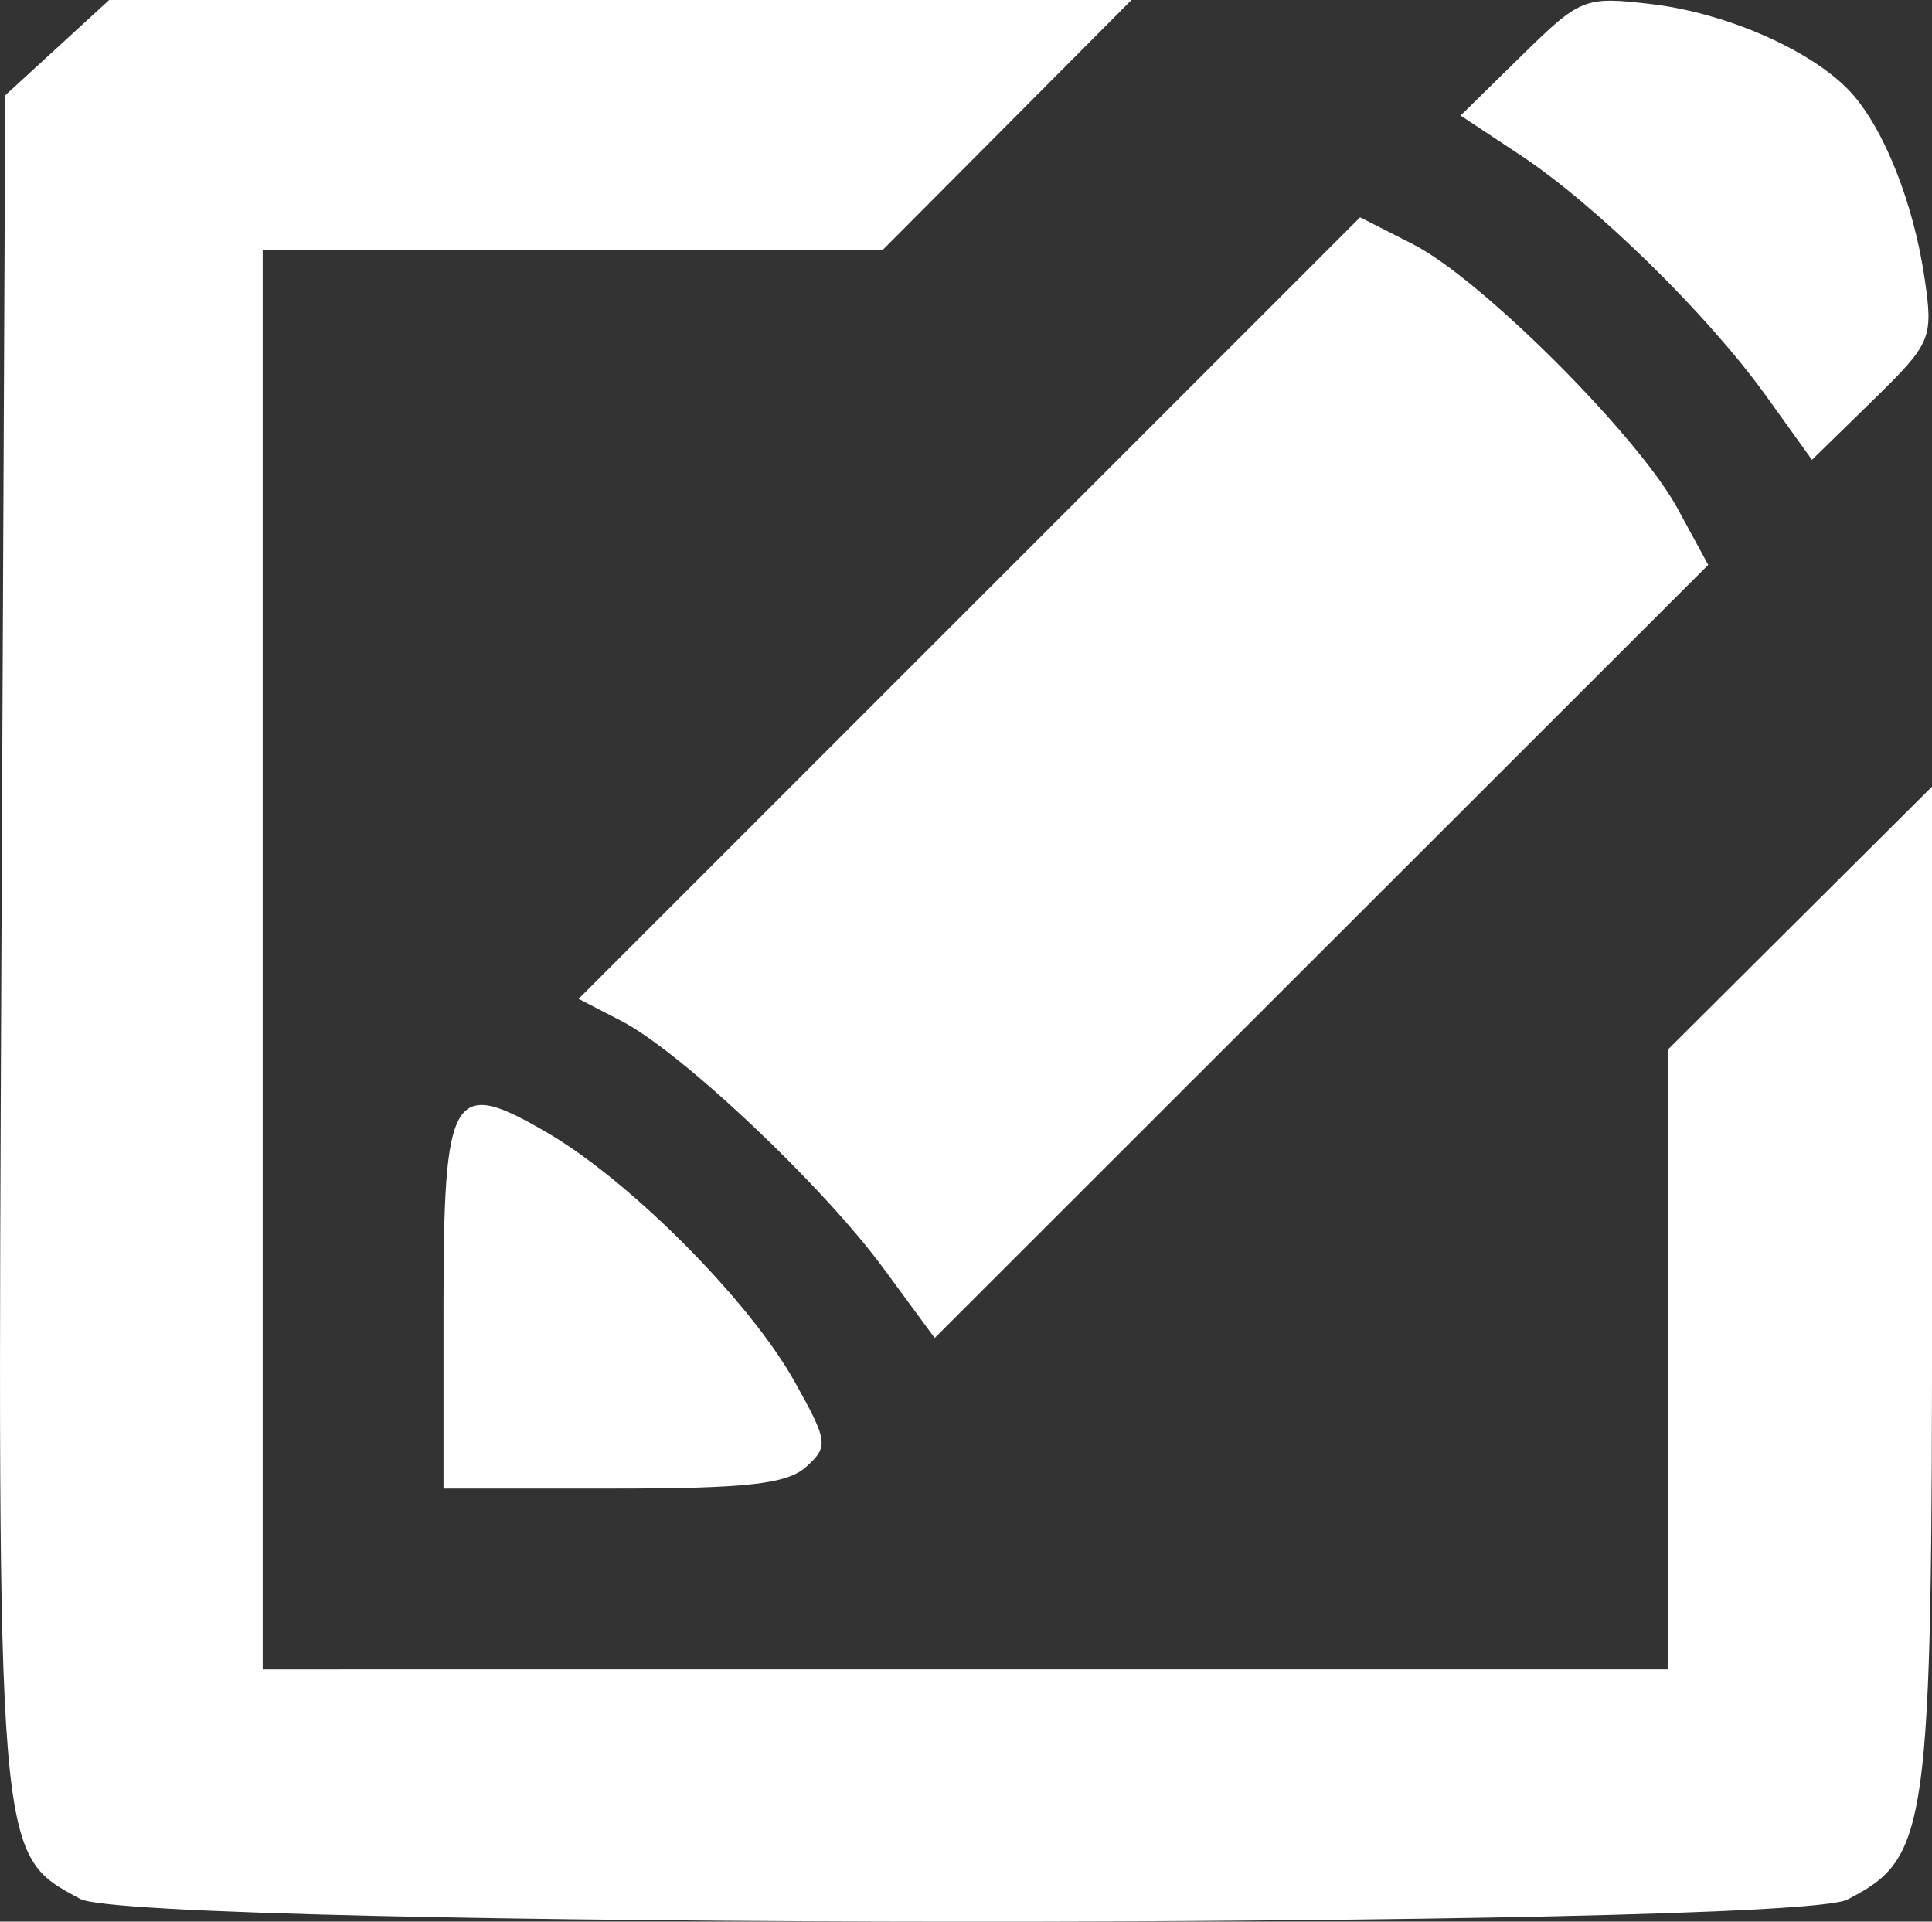 <?xml version="1.0" encoding="UTF-8" standalone="no"?>
<!-- Created with Inkscape (http://www.inkscape.org/) -->

<svg
   width="36.745mm"
   height="36.547mm"
   viewBox="0 0 36.745 36.547"
   version="1.1"
   id="svg1"
   xml:space="preserve"
   inkscape:version="1.3 (0e150ed6c4, 2023-07-21)"
   sodipodi:docname="edit.svg"
   xmlns:inkscape="http://www.inkscape.org/namespaces/inkscape"
   xmlns:sodipodi="http://sodipodi.sourceforge.net/DTD/sodipodi-0.dtd"
   xmlns="http://www.w3.org/2000/svg"
   xmlns:svg="http://www.w3.org/2000/svg"><rect x="0" y="0" width="36.745" height="36.547" fill="#333333" stroke="none"/><sodipodi:namedview
     id="namedview1"
     pagecolor="#ffffff"
     bordercolor="#000000"
     borderopacity="0.25"
     inkscape:showpageshadow="2"
     inkscape:pageopacity="0.0"
     inkscape:pagecheckerboard="0"
     inkscape:deskcolor="#d1d1d1"
     inkscape:document-units="mm"
     inkscape:zoom="0.73139029"
     inkscape:cx="123.05332"
     inkscape:cy="7.5199248"
     inkscape:window-width="1920"
     inkscape:window-height="1017"
     inkscape:window-x="-8"
     inkscape:window-y="-8"
     inkscape:window-maximized="1"
     inkscape:current-layer="layer1" /><defs
     id="defs1" /><g
     inkscape:label="Layer 1"
     inkscape:groupmode="layer"
     id="layer1"
     transform="translate(-72.444,-146.342)"><path
       style="fill:#ffffff;fill-opacity:1"
       d="m 73.968,182.457 c -1.593,-0.866 -1.575,-0.653 -1.496,-18.262 l 0.072,-16.041 0.988,-0.906 0.988,-0.906 h 9.722 9.722 l -2.37,2.381 -2.37,2.381 h -5.892 -5.892 v 13.494 13.494 H 90.8 104.162 v -5.892 -5.892 l 2.514,-2.503 2.514,-2.503 v 9.48 c 0,10.429 -0.063,10.888 -1.61,11.688 -1.098,0.568 -32.565,0.556 -33.611,-0.013 z m 6.911,-11.212 c 0,-4.162 0.156,-4.425 1.992,-3.349 1.581,0.927 3.831,3.193 4.683,4.718 0.639,1.143 0.652,1.237 0.222,1.626 -0.361,0.327 -1.13,0.413 -3.677,0.413 h -3.22 z m 8.37,-0.778 c -1.161,-1.581 -3.849,-4.119 -4.986,-4.707 l -0.815,-0.421 7.432,-7.432 7.432,-7.432 1.008,0.513 c 1.294,0.659 4.276,3.638 5.03,5.025 l 0.583,1.072 -7.356,7.352 -7.356,7.352 z M 106.043,153.884 c -1.119,-1.558 -3.232,-3.631 -4.677,-4.588 l -1.143,-0.757 1.159,-1.137 c 1.125,-1.104 1.197,-1.133 2.48,-0.981 1.442,0.171 3.083,0.901 3.795,1.689 0.624,0.69 1.183,2.106 1.391,3.524 0.168,1.147 0.132,1.232 -0.984,2.322 l -1.158,1.131 z"
       id="path1" /></g></svg>
